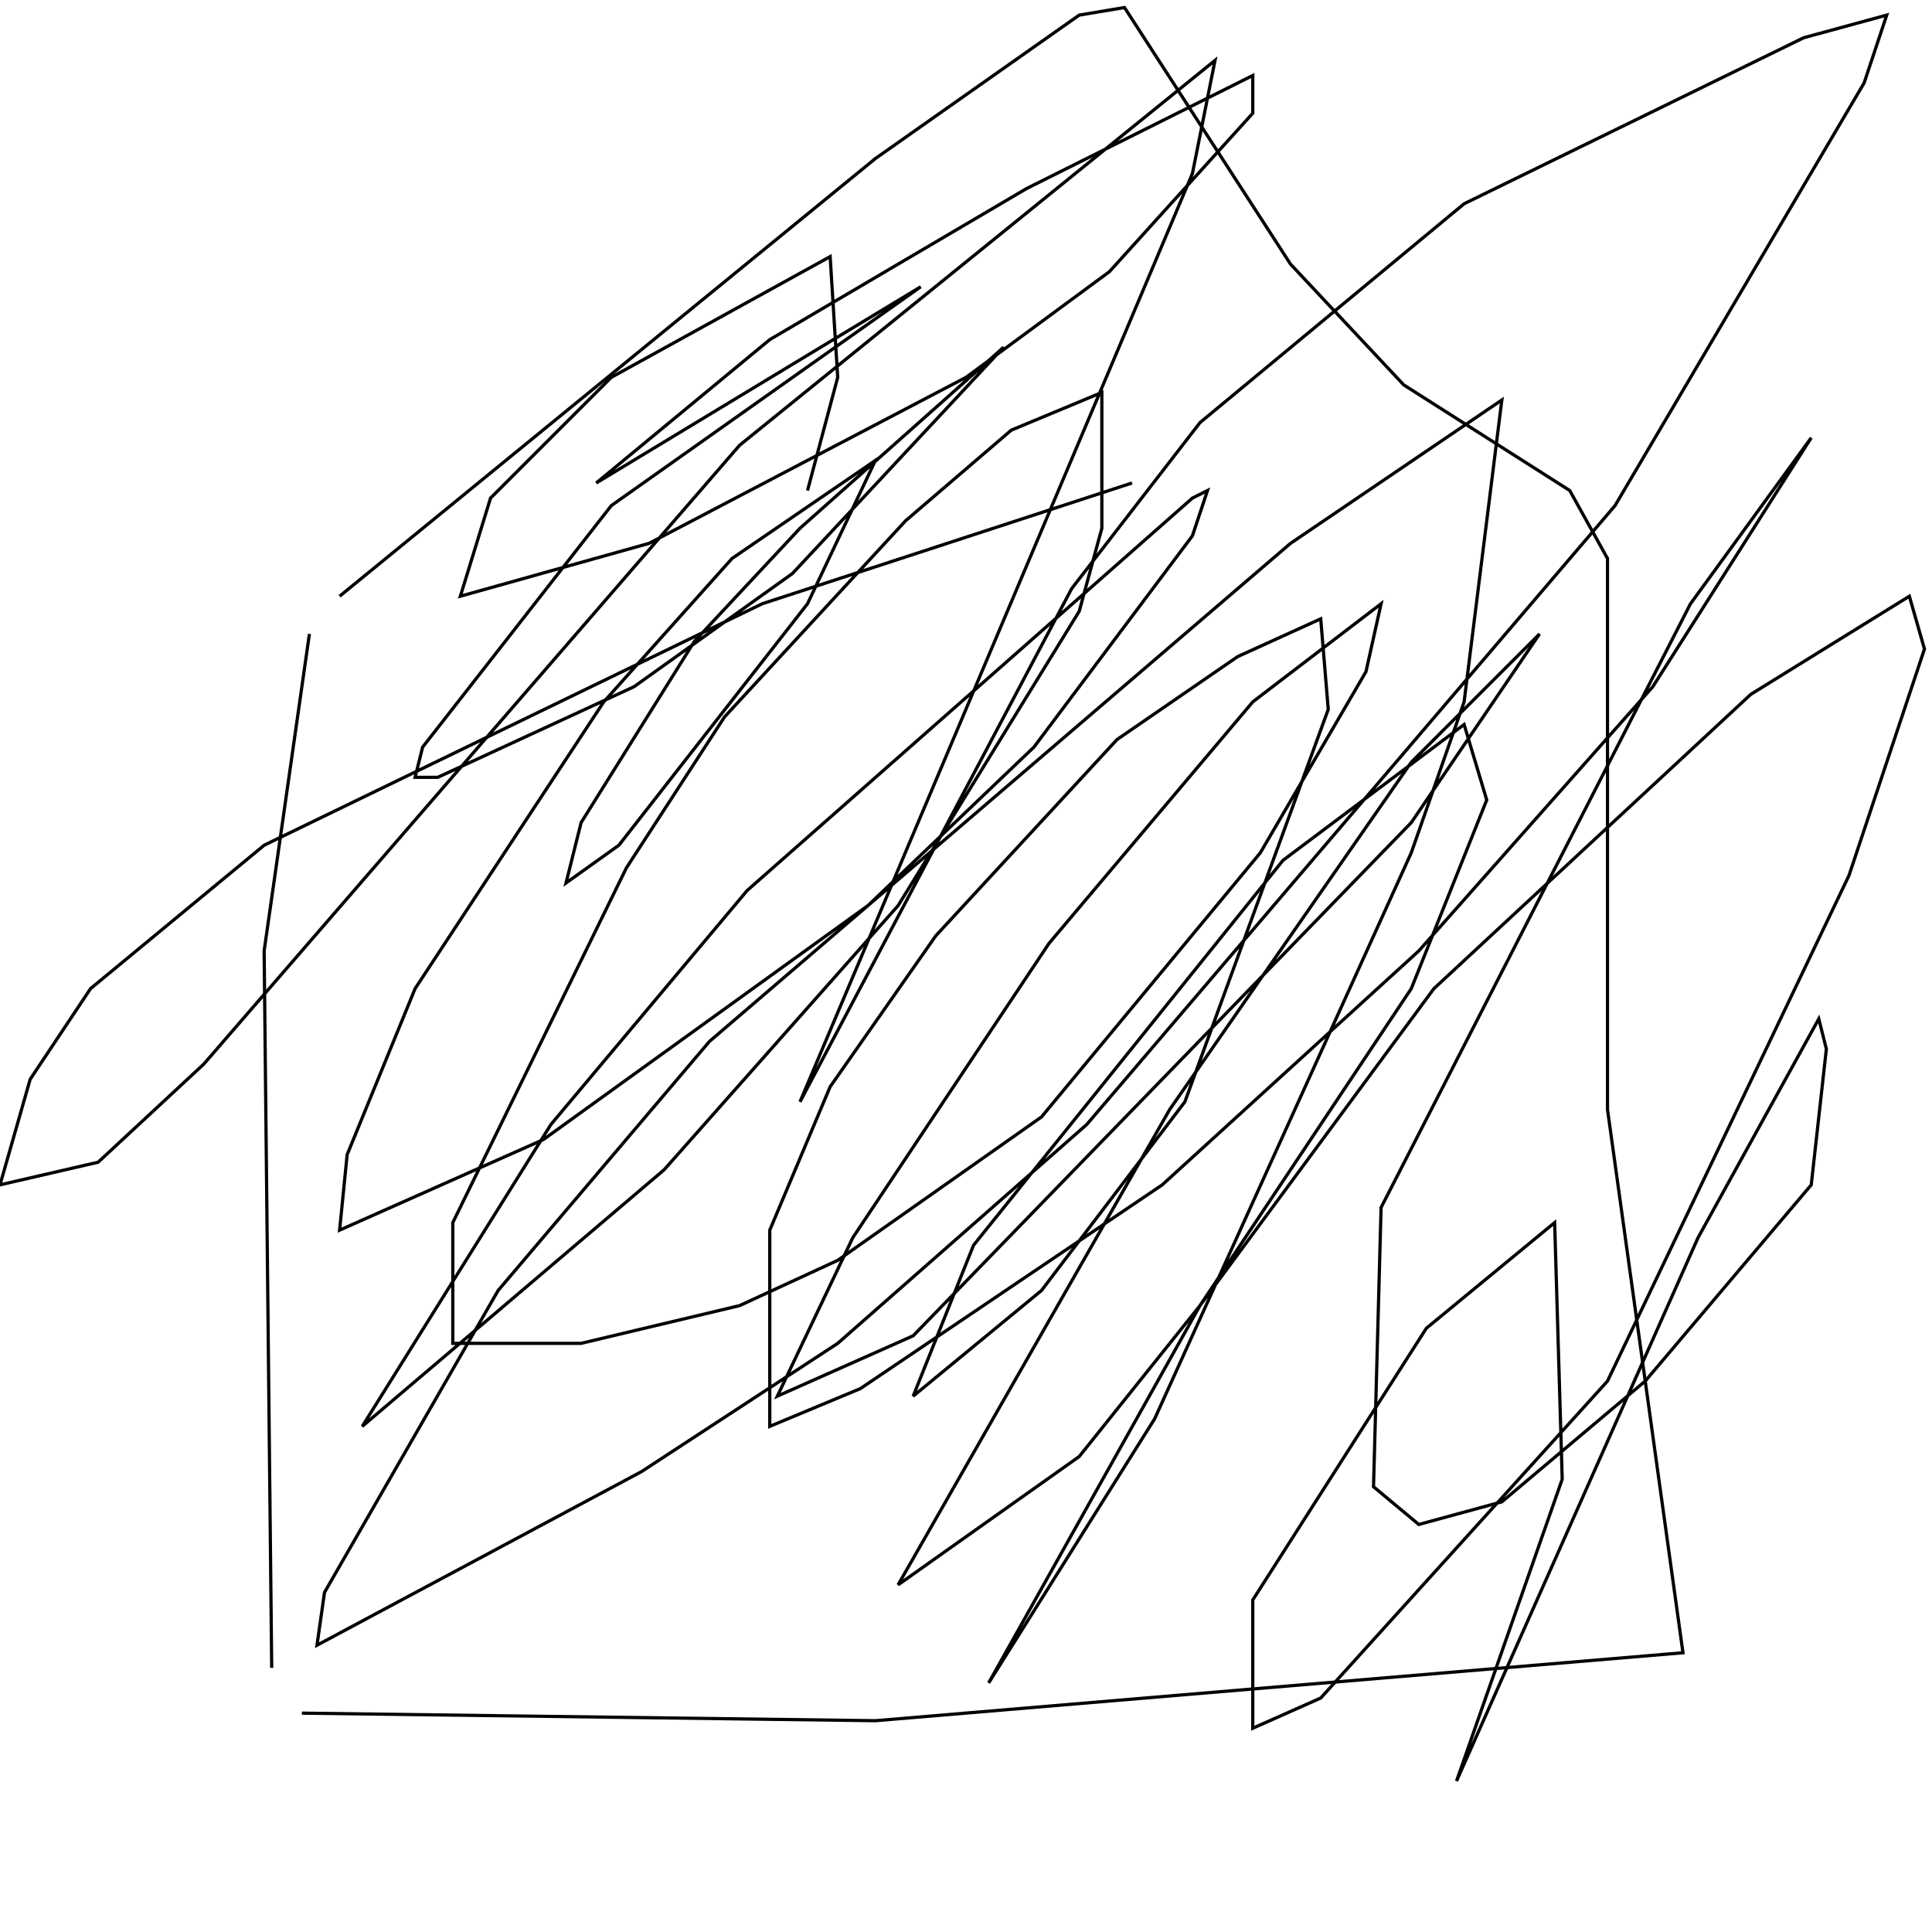 <?xml version="1.0" encoding="UTF-8" standalone="no"?>
<!--Created with ndjsontosvg (https:https://github.com/thompson318/ndjsontosvg) 
	from the simplified Google quickdraw data set. key_id = 5390386279219200-->
<svg width="600" height="600"
	xmlns="http://www.w3.org/2000/svg">
	xmlns:ndjsontosvg="https://github.com/thompson318/ndjsontosvg"
	xmlns:quickdraw="https://quickdraw.withgoogle.com/data"
	xmlns:scikit-surgery="https://doi.org/10.1007/s11548-020-02180-5">

	<rect width="100%" height="100%" fill="white" />
	<path d = "M 96.09 196.88 L 82.03 295.31 L 84.38 517.97" stroke="black" fill="transparent"/>
	<path d = "M 105.47 185.16 L 271.88 49.22 L 335.16 4.69 L 349.22 2.34 L 400.78 82.03 L 435.94 119.53 L 487.50 152.34 L 499.22 173.44 L 499.22 344.53 L 522.66 513.28 L 271.88 534.38 L 93.75 532.03" stroke="black" fill="transparent"/>
	<path d = "M 351.56 150.00 L 236.72 187.50 L 82.03 262.50 L 28.12 307.03 L 9.38 335.16 L 0.00 367.97 L 30.47 360.94 L 63.28 330.47 L 229.69 138.28 L 377.34 18.75 L 370.31 53.91 L 248.44 342.19 L 332.81 182.81 L 372.66 131.25 L 454.69 63.28 L 560.16 11.72 L 585.94 4.69 L 578.91 25.78 L 501.56 157.03 L 337.50 349.22 L 260.16 417.19 L 199.22 457.03 L 98.44 510.94 L 100.78 494.53 L 154.69 400.78 L 220.31 323.44 L 400.78 168.75 L 466.41 124.22 L 454.69 217.97 L 438.28 264.84 L 358.59 440.62 L 307.03 522.66 L 372.66 405.47 L 445.31 307.03 L 543.75 215.62 L 592.97 185.16 L 597.66 201.56 L 574.22 271.88 L 499.22 428.91 L 410.16 527.34 L 389.06 536.72 L 389.06 496.88 L 442.97 412.50 L 482.81 379.69 L 485.16 459.38 L 452.34 553.12 L 527.34 384.38 L 564.84 316.41 L 567.19 325.78 L 562.50 367.97 L 510.94 428.91 L 466.41 466.41 L 440.62 473.44 L 426.56 461.72 L 428.91 375.00 L 525.00 187.50 L 562.50 135.94 L 513.28 213.28 L 440.62 295.31 L 360.94 367.97 L 267.19 431.25 L 239.06 442.97 L 239.06 382.03 L 257.81 337.50 L 290.62 290.62 L 346.88 229.69 L 384.38 203.91 L 410.16 192.19 L 412.50 220.31 L 367.97 342.19 L 323.44 400.78 L 283.59 433.59 L 302.34 386.72 L 398.44 267.19 L 454.69 225.00 L 461.72 248.44 L 438.28 307.03 L 372.66 405.47 L 335.16 452.34 L 278.91 492.19 L 363.28 344.53 L 438.28 236.72 L 478.12 196.88 L 438.28 255.47 L 283.59 414.84 L 241.41 433.59 L 264.84 384.38 L 325.78 292.97 L 389.06 217.97 L 428.91 187.50 L 424.22 208.59 L 391.41 264.84 L 323.44 346.88 L 260.16 391.41 L 229.69 405.47 L 180.47 417.19 L 140.62 417.19 L 140.62 379.69 L 194.53 269.53 L 225.00 222.66 L 281.25 161.72 L 314.06 133.59 L 342.19 121.88 L 342.19 164.06 L 335.16 189.84 L 278.91 281.25 L 206.25 363.28 L 112.50 442.97 L 171.09 349.22 L 232.03 276.56 L 370.31 154.69 L 375.00 152.34 L 370.31 166.41 L 321.09 232.03 L 269.53 281.25 L 168.75 353.91 L 105.47 382.03 L 107.81 358.59 L 128.91 307.03 L 187.50 217.97 L 227.34 173.44 L 271.88 142.97 L 250.78 187.50 L 192.19 262.50 L 175.78 274.22 L 180.47 255.47 L 215.62 199.22 L 248.44 164.06 L 311.72 107.81 L 246.09 178.12 L 196.88 213.28 L 135.94 241.41 L 128.91 241.41 L 131.25 232.03 L 189.84 157.03 L 285.94 89.06 L 185.16 150.00 L 239.06 105.47 L 318.75 58.59 L 389.06 23.44 L 389.06 35.16 L 344.53 84.38 L 300.00 117.19 L 201.56 168.75 L 142.97 185.16 L 152.34 154.69 L 189.84 117.19 L 257.81 79.69 L 260.16 117.19 L 250.78 152.34" stroke="black" fill="transparent"/>
</svg>